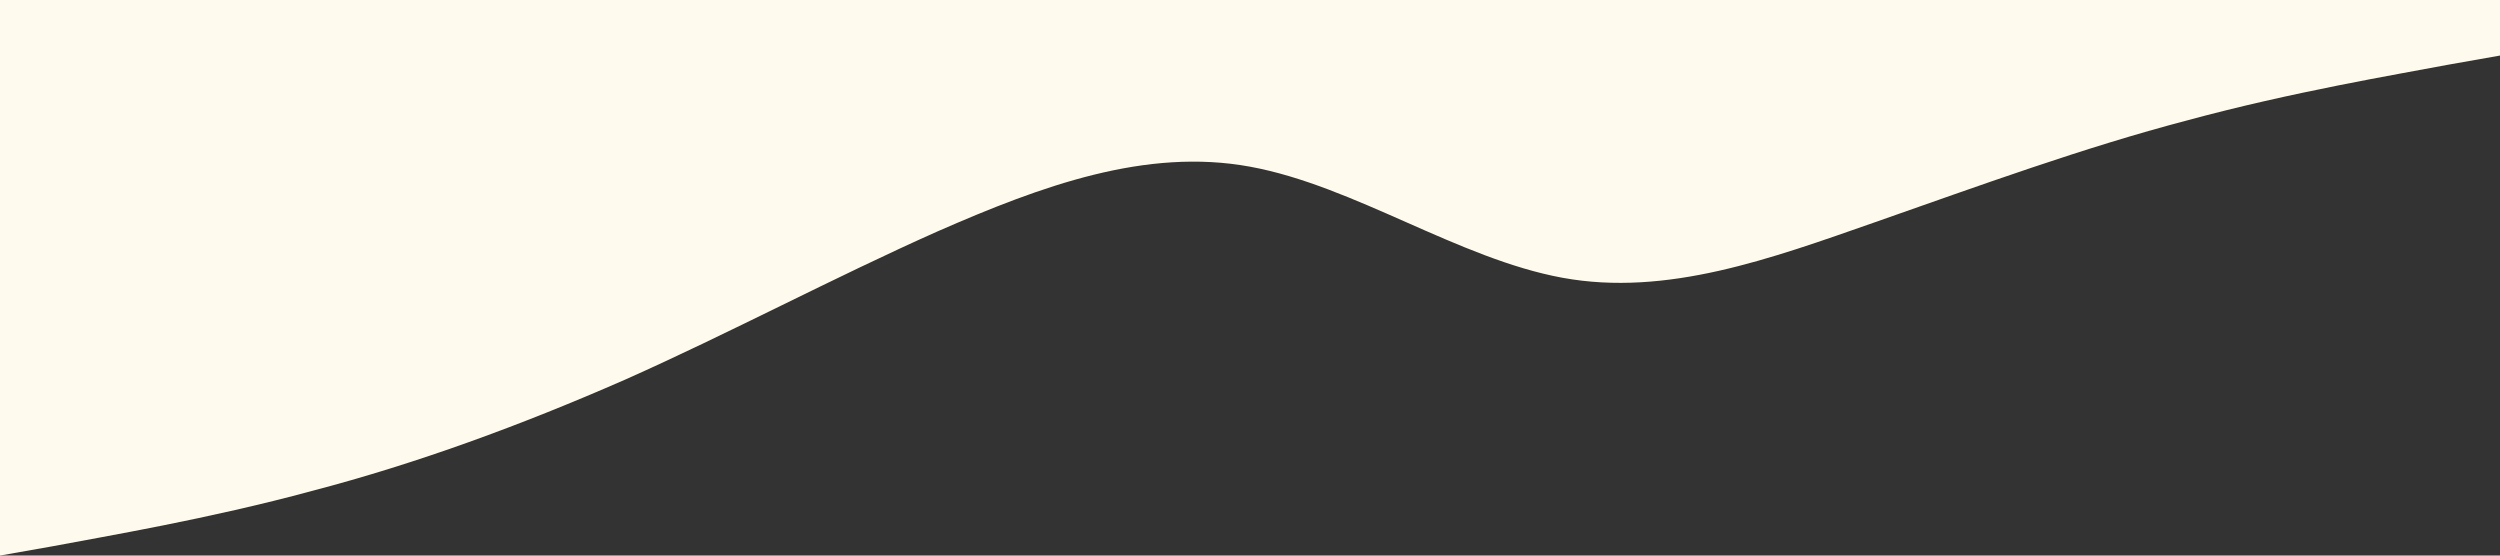 <?xml version="1.0" standalone="no"?><svg xmlns="http://www.w3.org/2000/svg" viewBox="0 0 1440 320"><rect x="0" y="0" width="1440" height="320" fill="#333333" stroke="none"/><path fill="#fefaee" fill-opacity="1" d="M0,320L30,314.7C60,309,120,299,180,282.7C240,267,300,245,360,218.7C420,192,480,160,540,133.3C600,107,660,85,720,96C780,107,840,149,900,160C960,171,1020,149,1080,128C1140,107,1200,85,1260,69.3C1320,53,1380,43,1410,37.3L1440,32L1440,0L1410,0C1380,0,1320,0,1260,0C1200,0,1140,0,1080,0C1020,0,960,0,900,0C840,0,780,0,720,0C660,0,600,0,540,0C480,0,420,0,360,0C300,0,240,0,180,0C120,0,60,0,30,0L0,0Z"></path></svg>